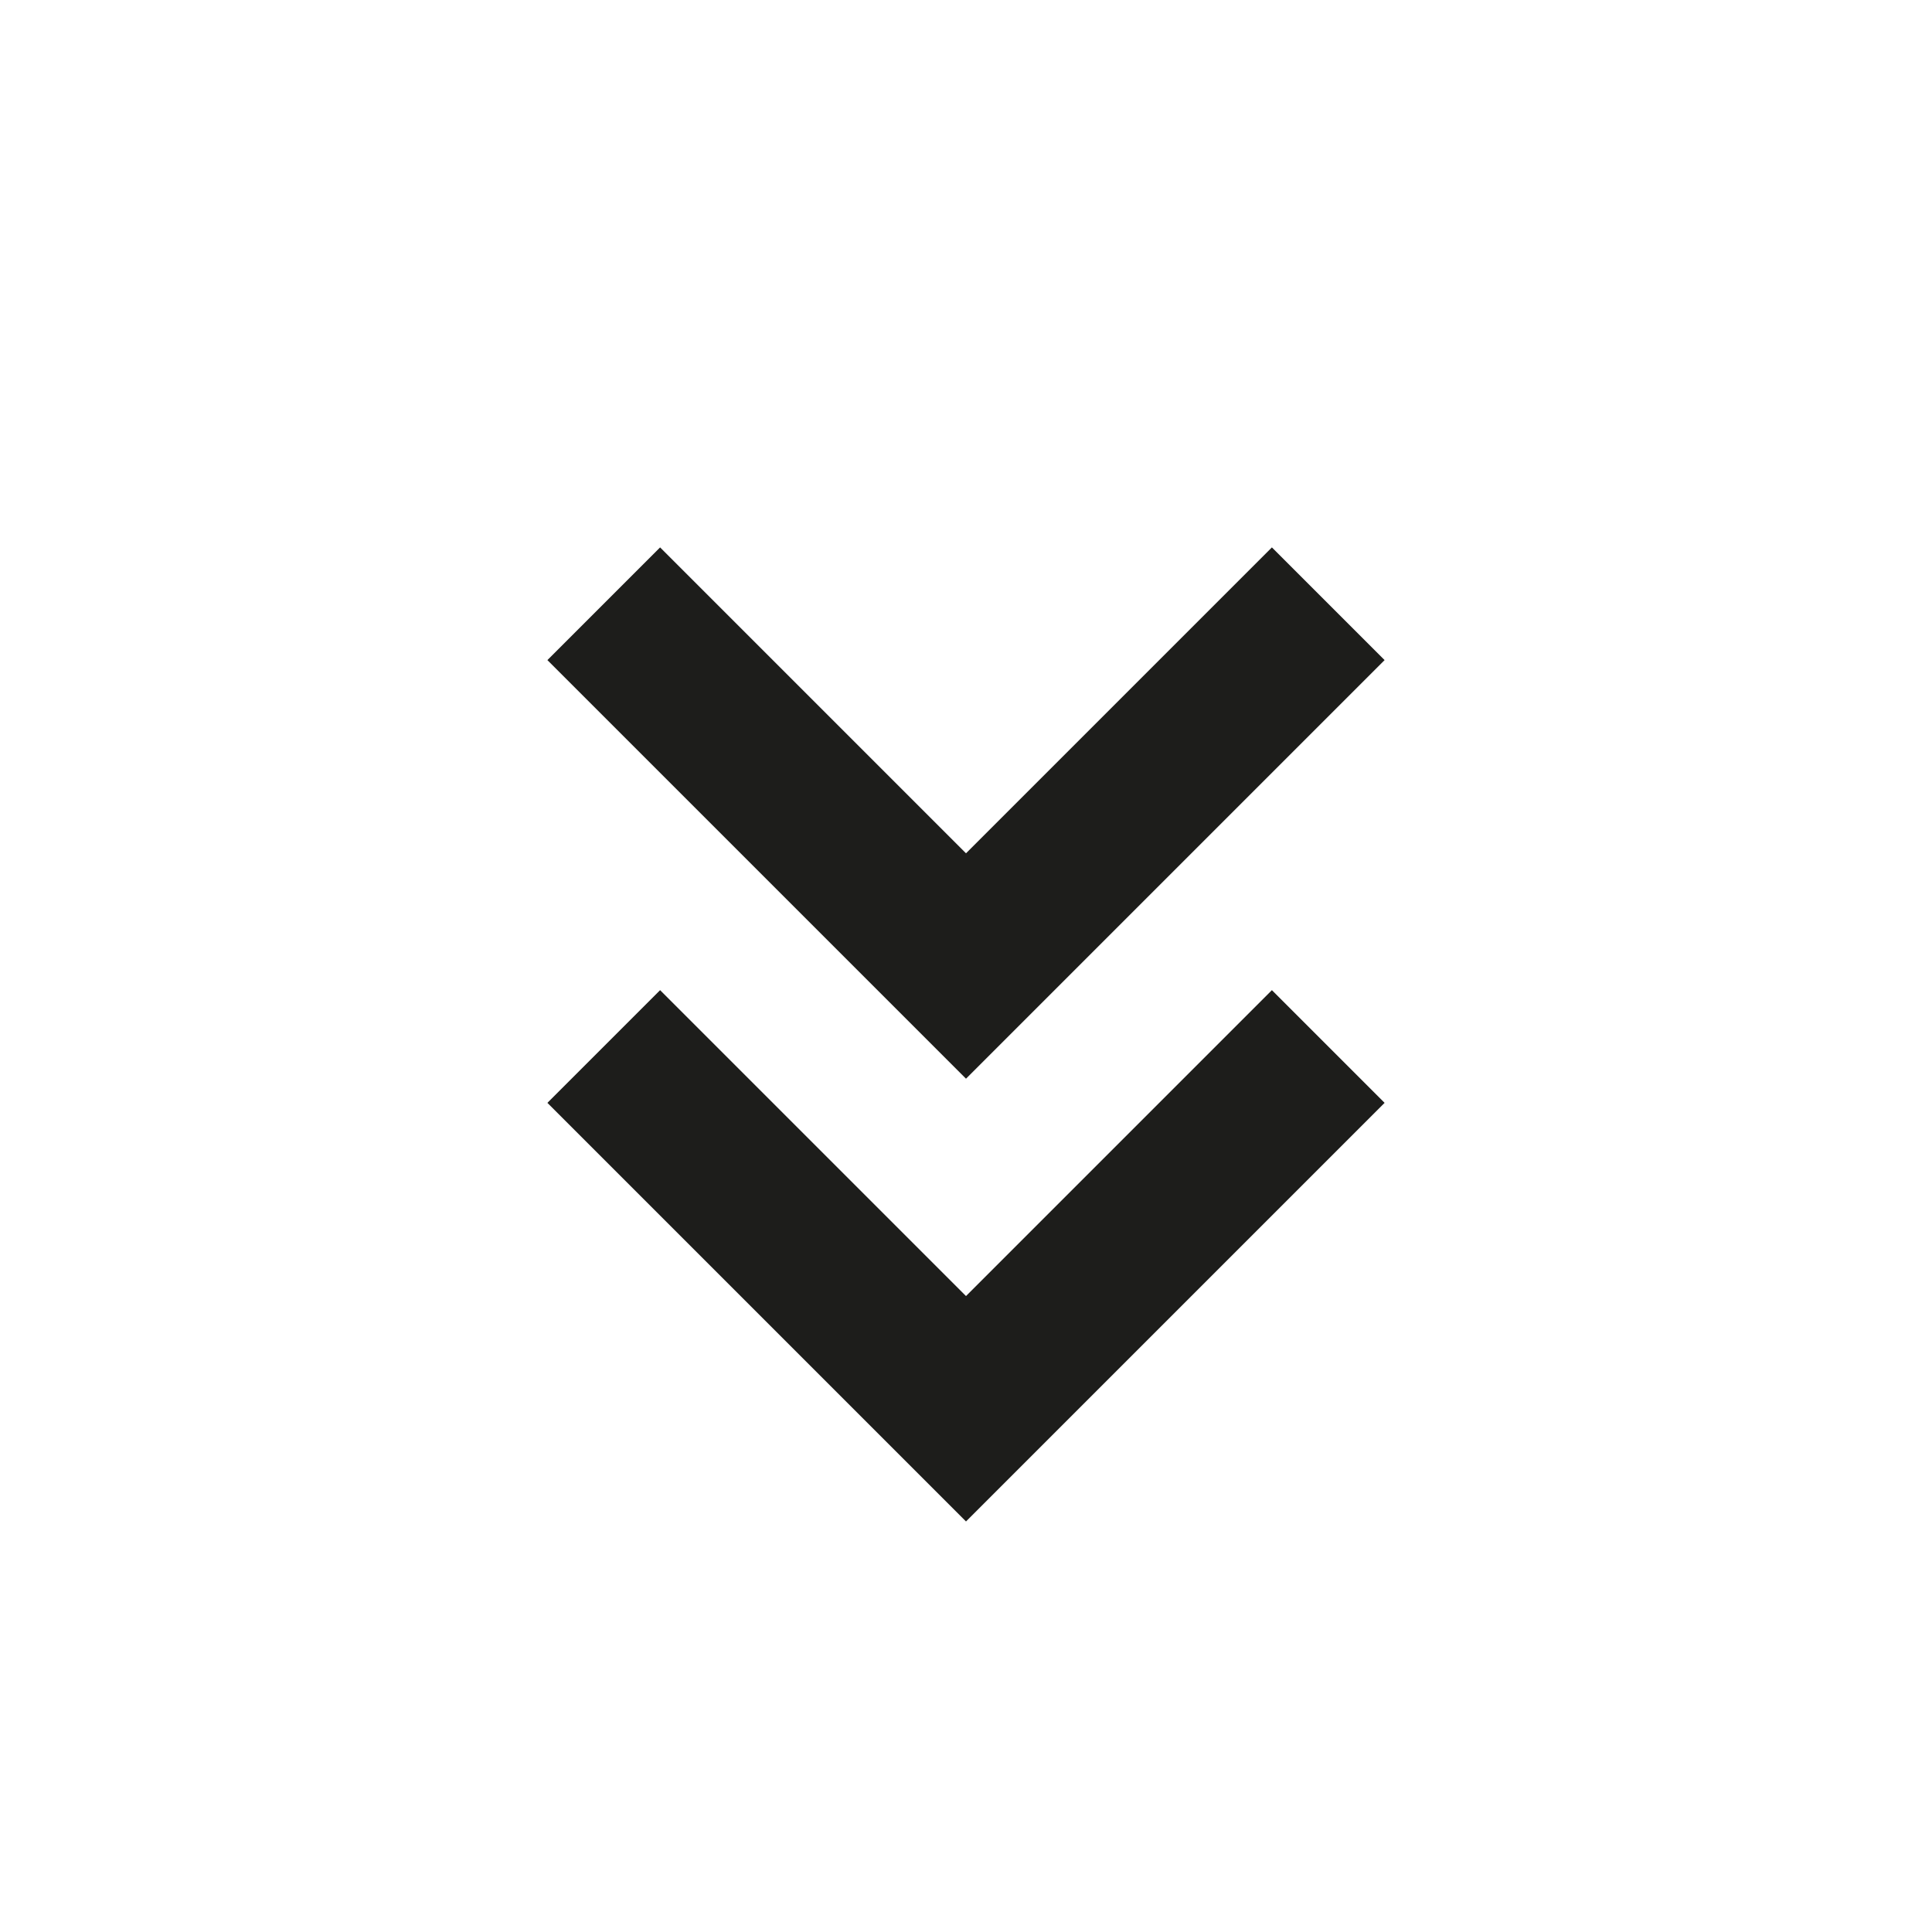 <?xml version="1.0" encoding="utf-8"?>
<!-- Generator: Adobe Illustrator 16.0.0, SVG Export Plug-In . SVG Version: 6.00 Build 0)  -->
<!DOCTYPE svg PUBLIC "-//W3C//DTD SVG 1.1//EN" "http://www.w3.org/Graphics/SVG/1.1/DTD/svg11.dtd">
<svg version="1.1" id="Layer_1" xmlns="http://www.w3.org/2000/svg" xmlns:xlink="http://www.w3.org/1999/xlink" x="0px" y="0px"
	 width="24px" height="24px" viewBox="0 0 24 24" enable-background="new 0 0 24 24" xml:space="preserve">
<g>
	<polygon fill="#1D1D1B" points="12,13.4 6.8,8.2 8.2,6.8 12,10.6 15.8,6.8 17.2,8.2 	"/>
</g>
<g>
	<polygon fill="#1D1D1B" points="12,18.9 6.8,13.7 8.2,12.3 12,16.1 15.8,12.3 17.2,13.7 	"/>
</g>
</svg>
